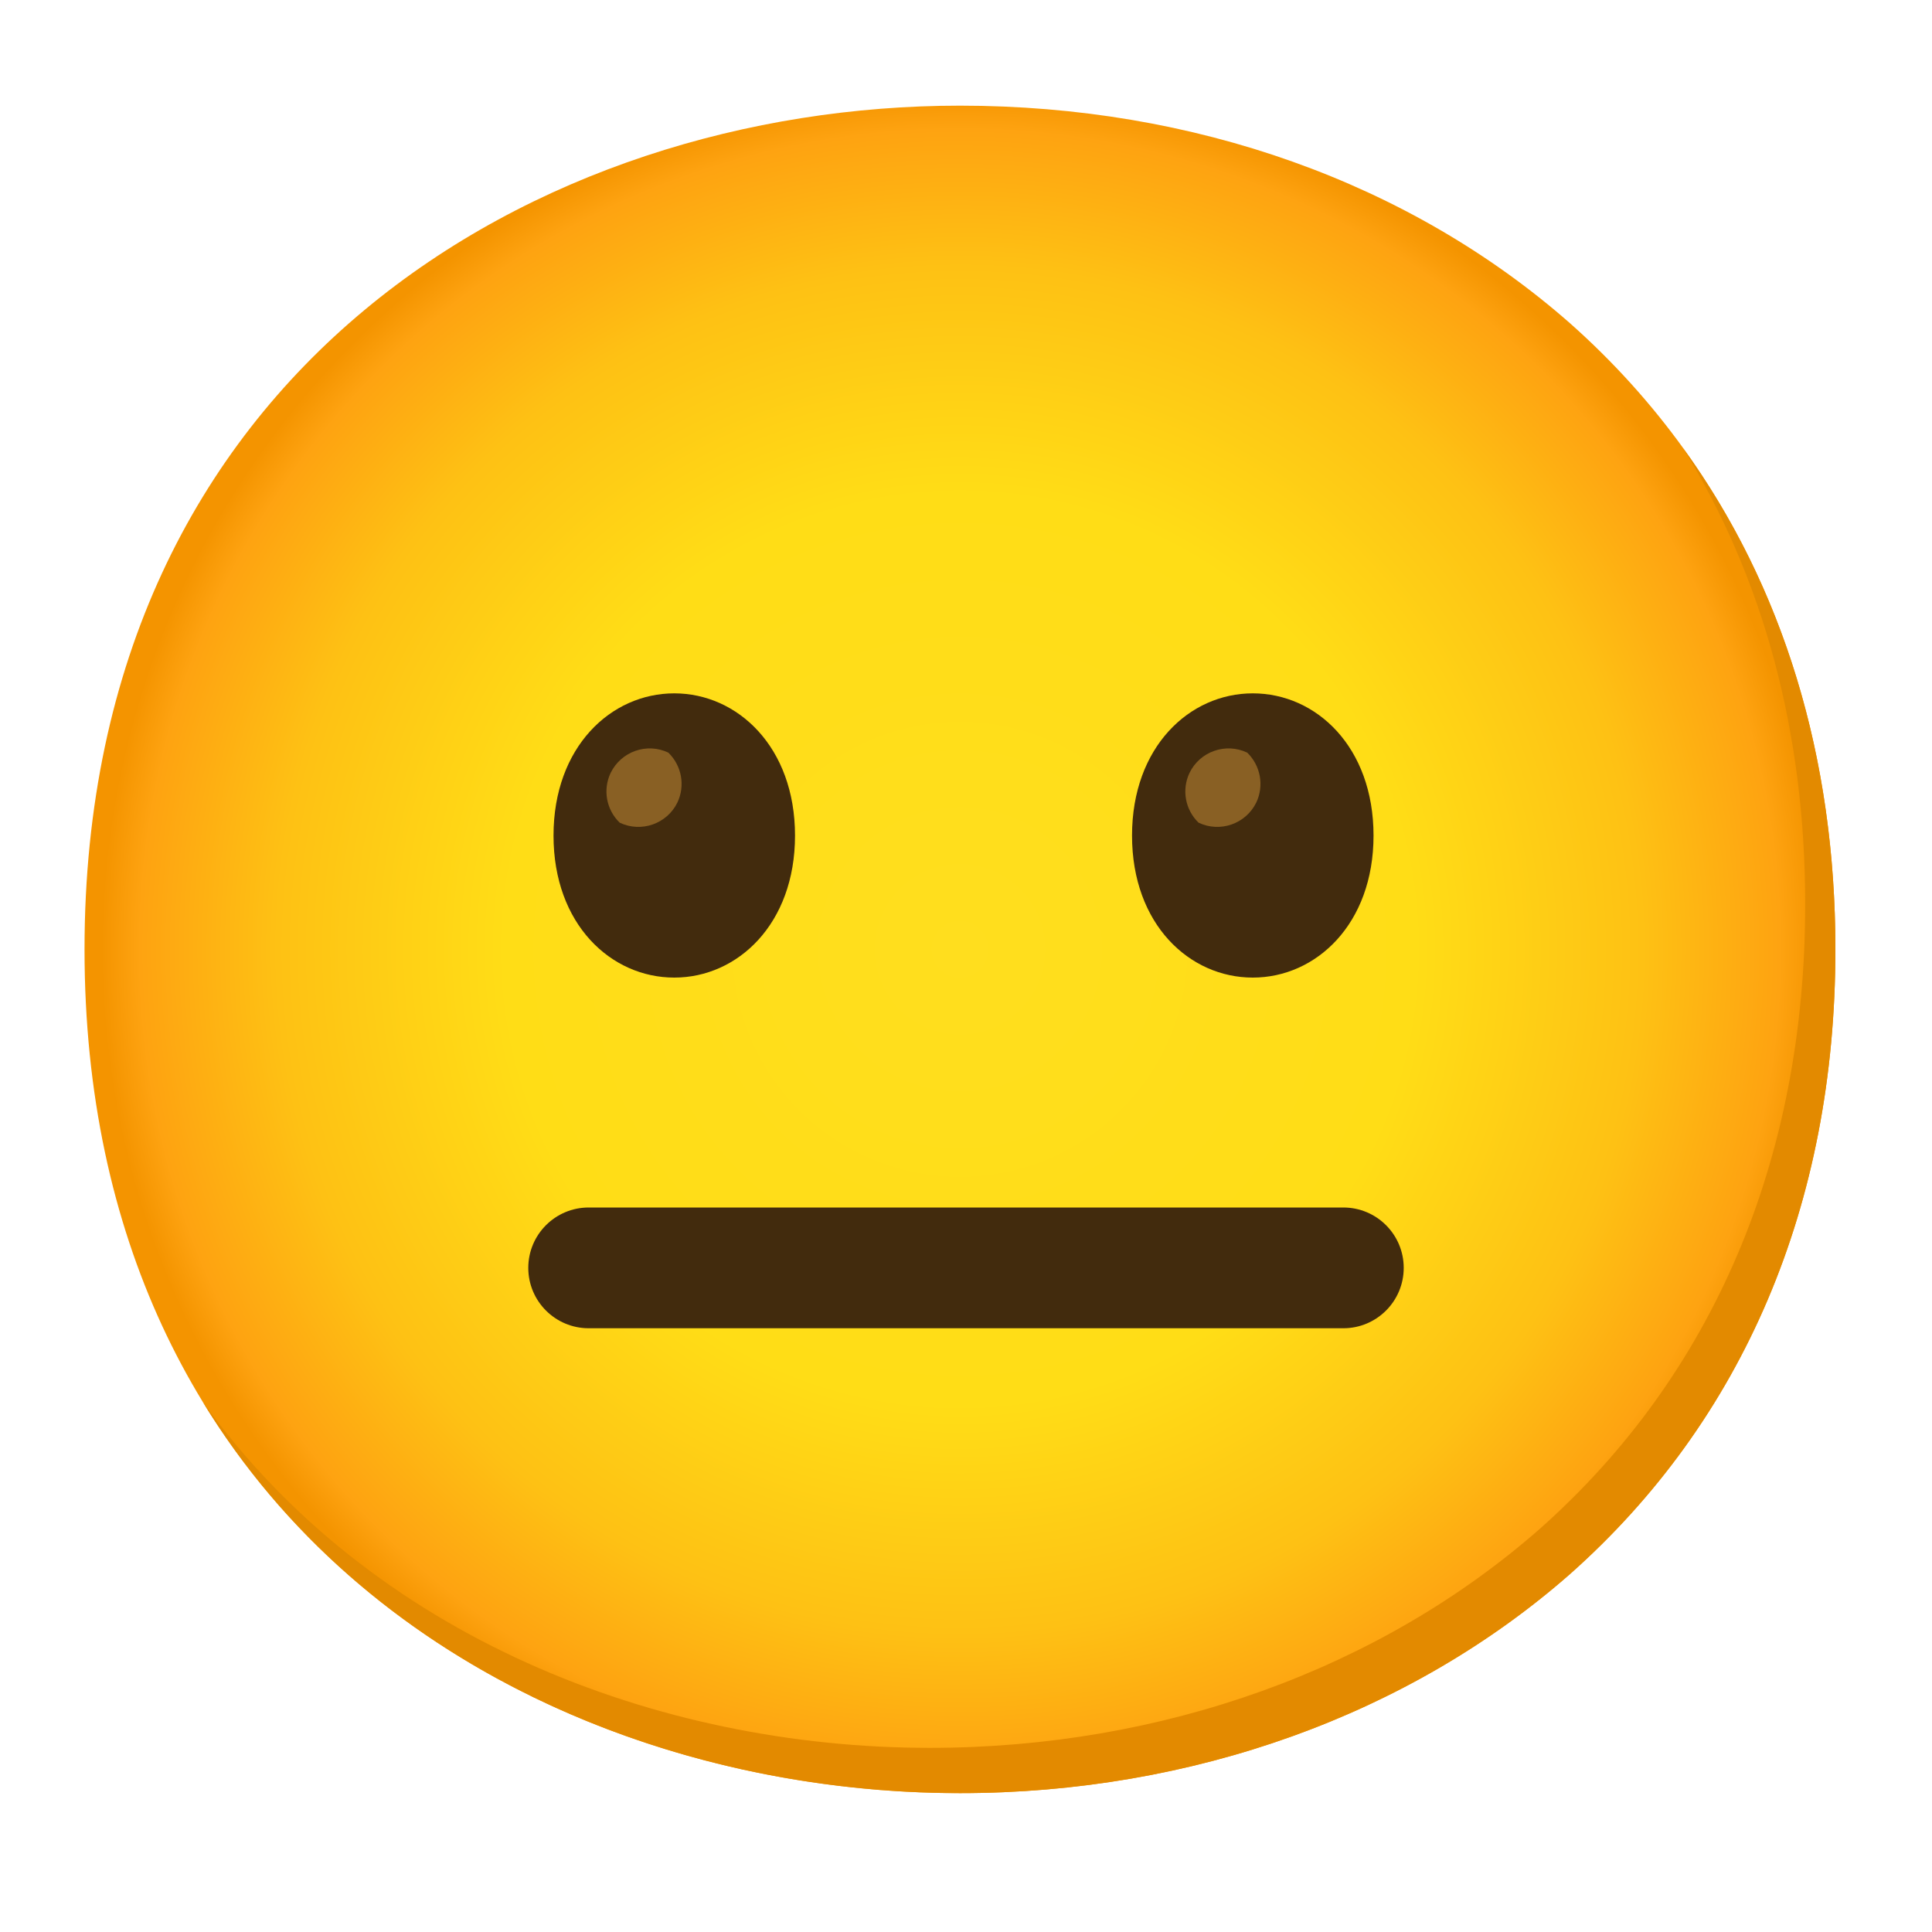 <svg width="16" height="16" viewBox="0 0 16 16" fill="none" xmlns="http://www.w3.org/2000/svg">
<path d="M7.95 14.85C4.463 14.85 0.7 12.662 0.7 7.862C0.7 3.062 4.463 0.875 7.95 0.875C9.888 0.875 11.675 1.512 13 2.675C14.438 3.95 15.2 5.75 15.2 7.862C15.2 9.975 14.438 11.762 13 13.037C11.675 14.2 9.875 14.85 7.95 14.85Z" fill="url(#paint0_radial_1982_39110)"/>
<path d="M13.937 3.709C14.603 4.784 14.95 6.064 14.95 7.488C14.95 9.6 14.188 11.388 12.75 12.663C11.425 13.825 9.625 14.475 7.7 14.475C5.443 14.475 3.075 13.556 1.678 11.608C3.023 13.815 5.553 14.85 7.95 14.85C9.875 14.85 11.675 14.2 13 13.038C14.438 11.763 15.2 9.975 15.2 7.863C15.2 6.27 14.767 4.855 13.937 3.709Z" fill="#E38A00"/>
<path d="M11.125 11H4.875C4.599 11 4.375 10.776 4.375 10.5C4.375 10.224 4.599 10 4.875 10H11.125C11.401 10 11.625 10.224 11.625 10.5C11.625 10.776 11.401 11 11.125 11Z" fill="#422B0D"/>
<path d="M5.584 5.742C5.06 5.742 4.584 6.185 4.584 6.92C4.584 7.655 5.06 8.096 5.584 8.096C6.108 8.096 6.584 7.653 6.584 6.92C6.584 6.186 6.108 5.742 5.584 5.742Z" fill="#422B0D"/>
<path d="M5.535 6.233C5.357 6.148 5.144 6.223 5.057 6.401C4.991 6.54 5.021 6.706 5.132 6.813C5.31 6.898 5.524 6.823 5.61 6.646C5.676 6.507 5.646 6.341 5.535 6.233Z" fill="#896024"/>
<path d="M10.375 5.742C9.851 5.742 9.375 6.185 9.375 6.92C9.375 7.655 9.851 8.096 10.375 8.096C10.899 8.096 11.375 7.653 11.375 6.92C11.375 6.186 10.901 5.742 10.375 5.742Z" fill="#422B0D"/>
<path d="M10.329 6.233C10.151 6.148 9.937 6.223 9.851 6.401C9.785 6.54 9.815 6.706 9.926 6.813C10.104 6.898 10.318 6.823 10.404 6.646C10.47 6.507 10.44 6.341 10.329 6.233Z" fill="#896024"/>
<defs>
<radialGradient id="paint0_radial_1982_39110" cx="0" cy="0" r="1" gradientUnits="userSpaceOnUse" gradientTransform="translate(7.95 7.862) scale(7.12)">
<stop stop-color="#FFDE1E"/>
<stop offset="0.53" stop-color="#FFDD16"/>
<stop offset="0.795" stop-color="#FEC114"/>
<stop offset="0.955" stop-color="#FEA311"/>
<stop offset="1" stop-color="#F49400"/>
</radialGradient>
</defs>
</svg>
